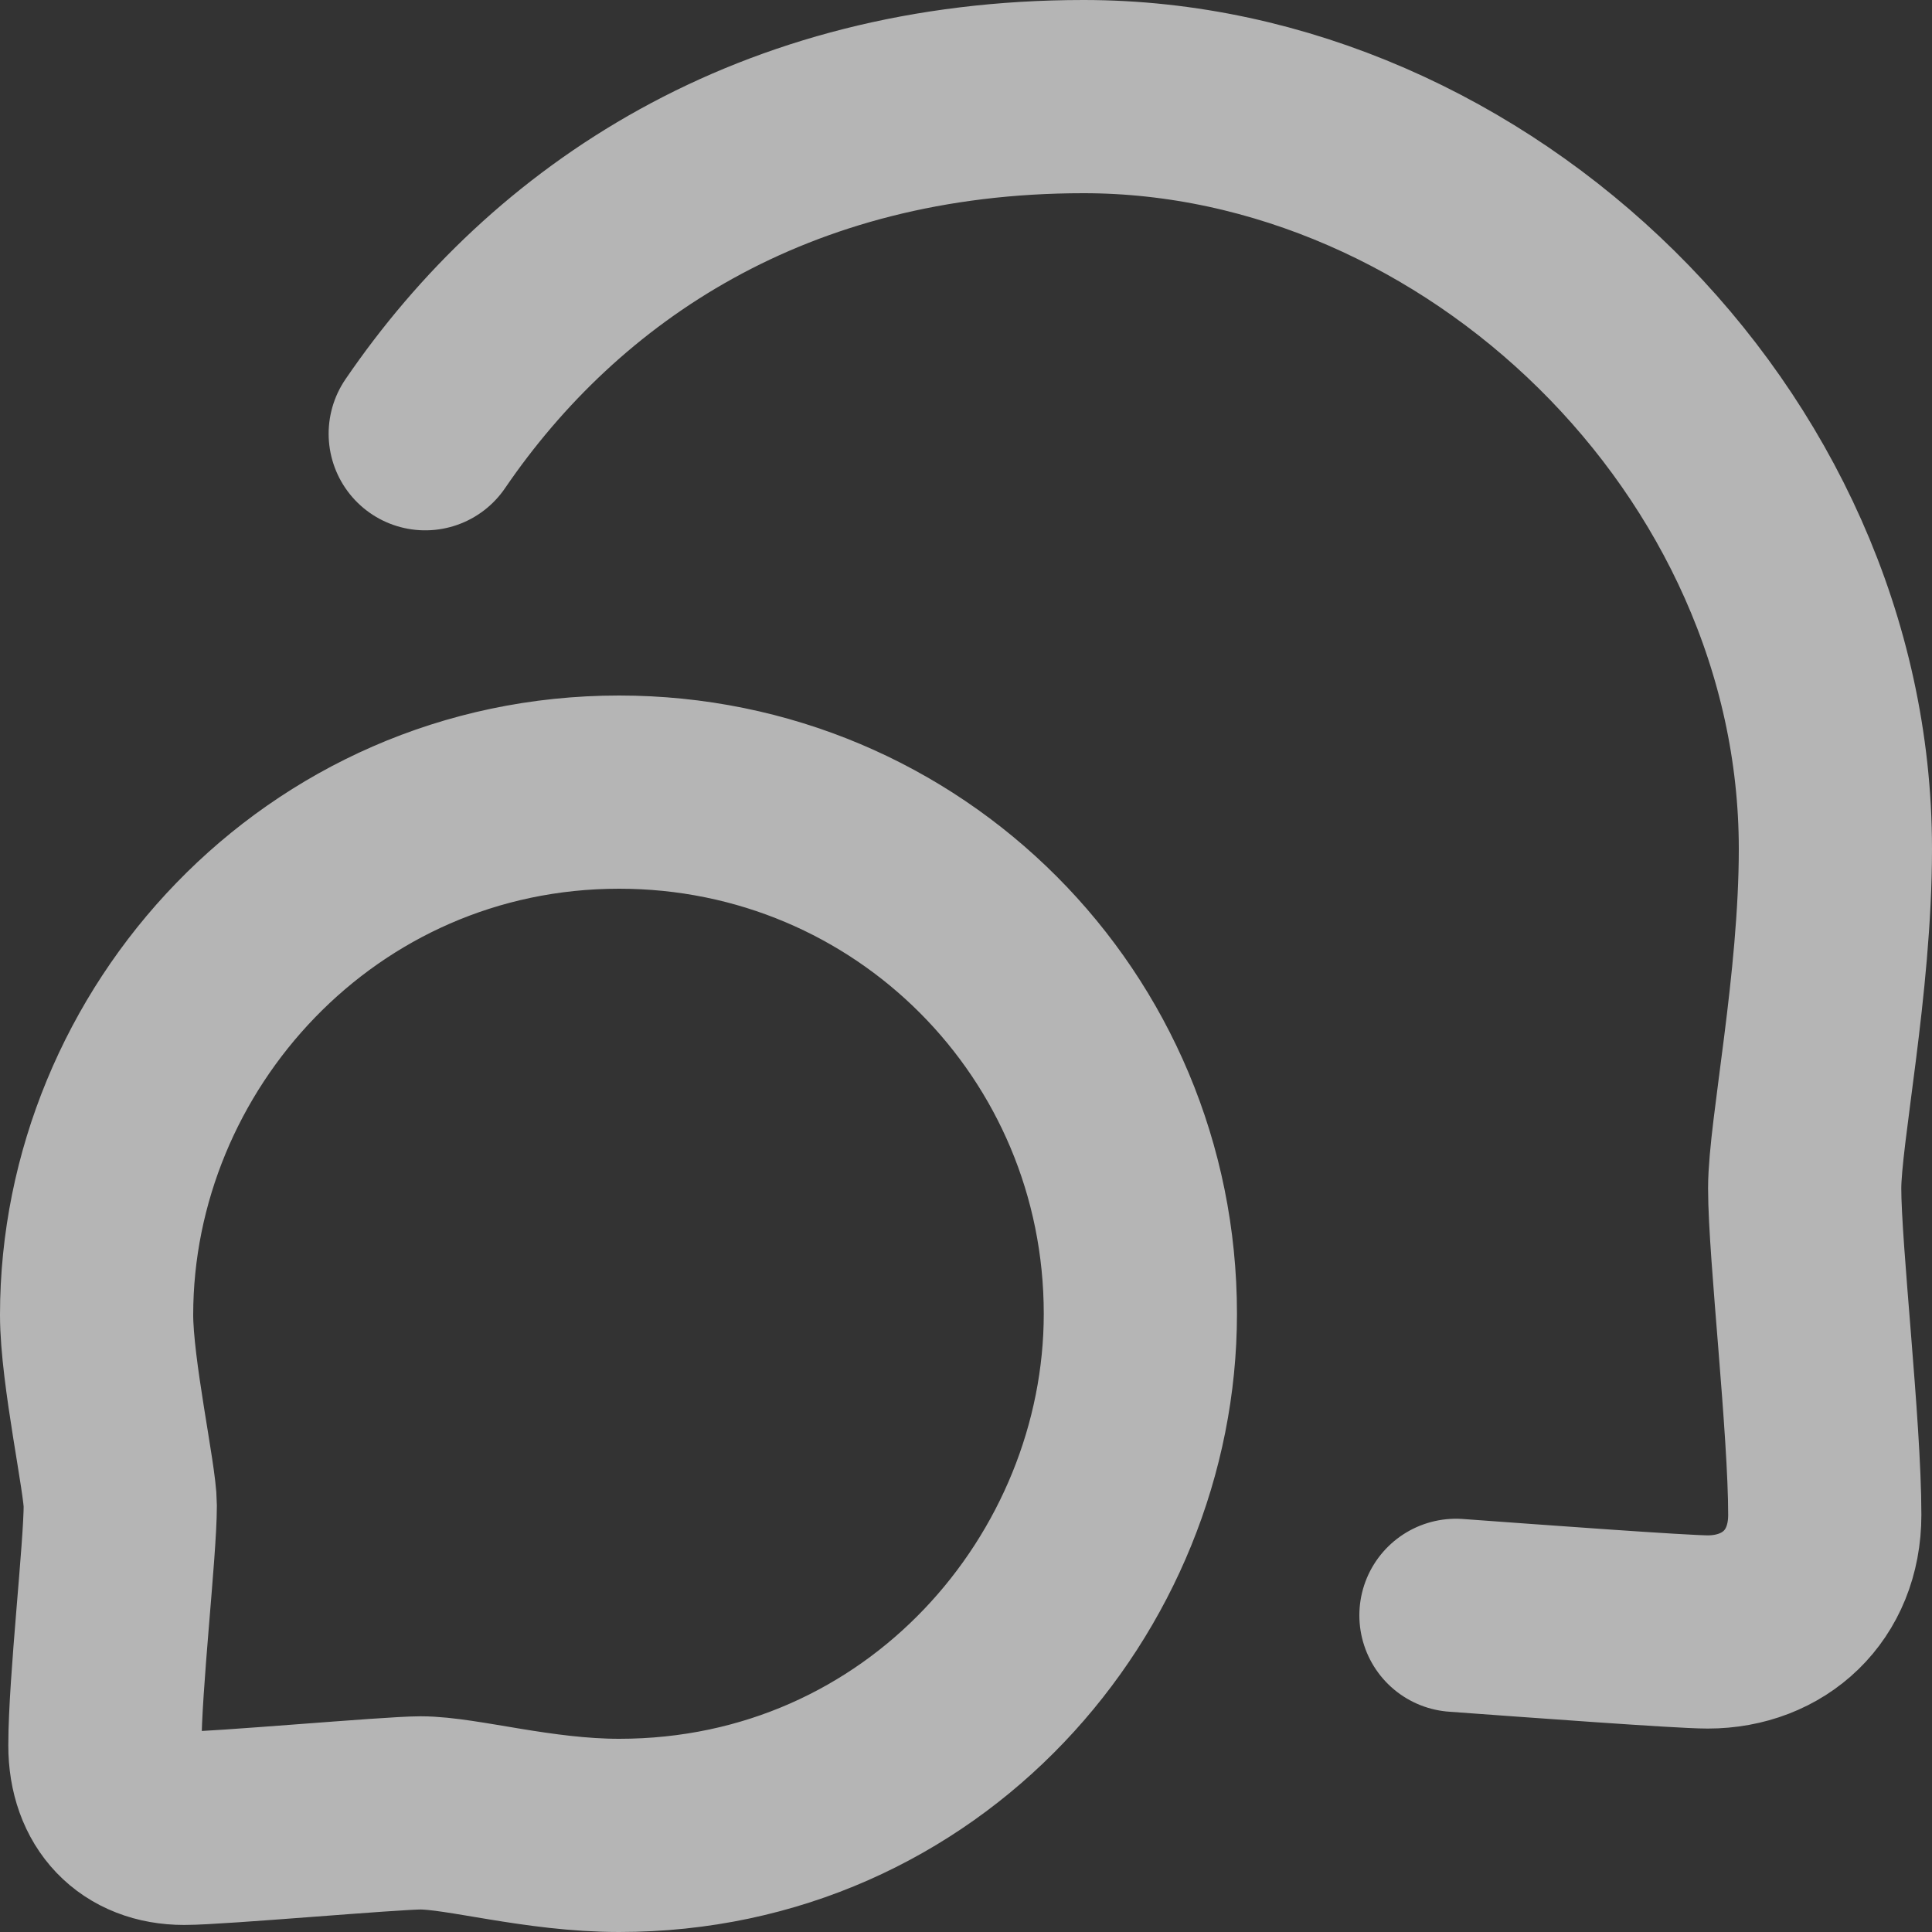 <svg width="20" height="20" viewBox="0 0 20 20" fill="none" xmlns="http://www.w3.org/2000/svg">
<rect x="0" y="0" width="20" height="20" fill="#333333" stroke="none"/>
<path d="M15.072 16.722C15.871 16.78 17.409 16.894 17.678 16.894C18.364 16.894 18.89 16.416 18.89 15.682C18.89 14.775 18.682 12.951 18.682 12.302C18.682 11.726 19 10.184 19 8.788C19 4.563 15.28 1 11.217 1C7.999 1 5.748 2.518 4.402 4.49M4.353 18.767C4.047 18.767 2.26 18.927 1.906 18.927C1.404 18.927 1.086 18.596 1.086 18.069C1.086 17.433 1.245 16.037 1.245 15.584C1.245 15.314 1 14.2 1 13.612C1 10.759 3.313 8.2 6.409 8.2C9.407 8.2 11.805 10.612 11.805 13.6C11.805 16.392 9.566 19 6.409 19C5.576 19 4.784 18.767 4.353 18.767Z" stroke="white" stroke-opacity="0.64" stroke-width="2" stroke-linecap="round"/>
</svg>

